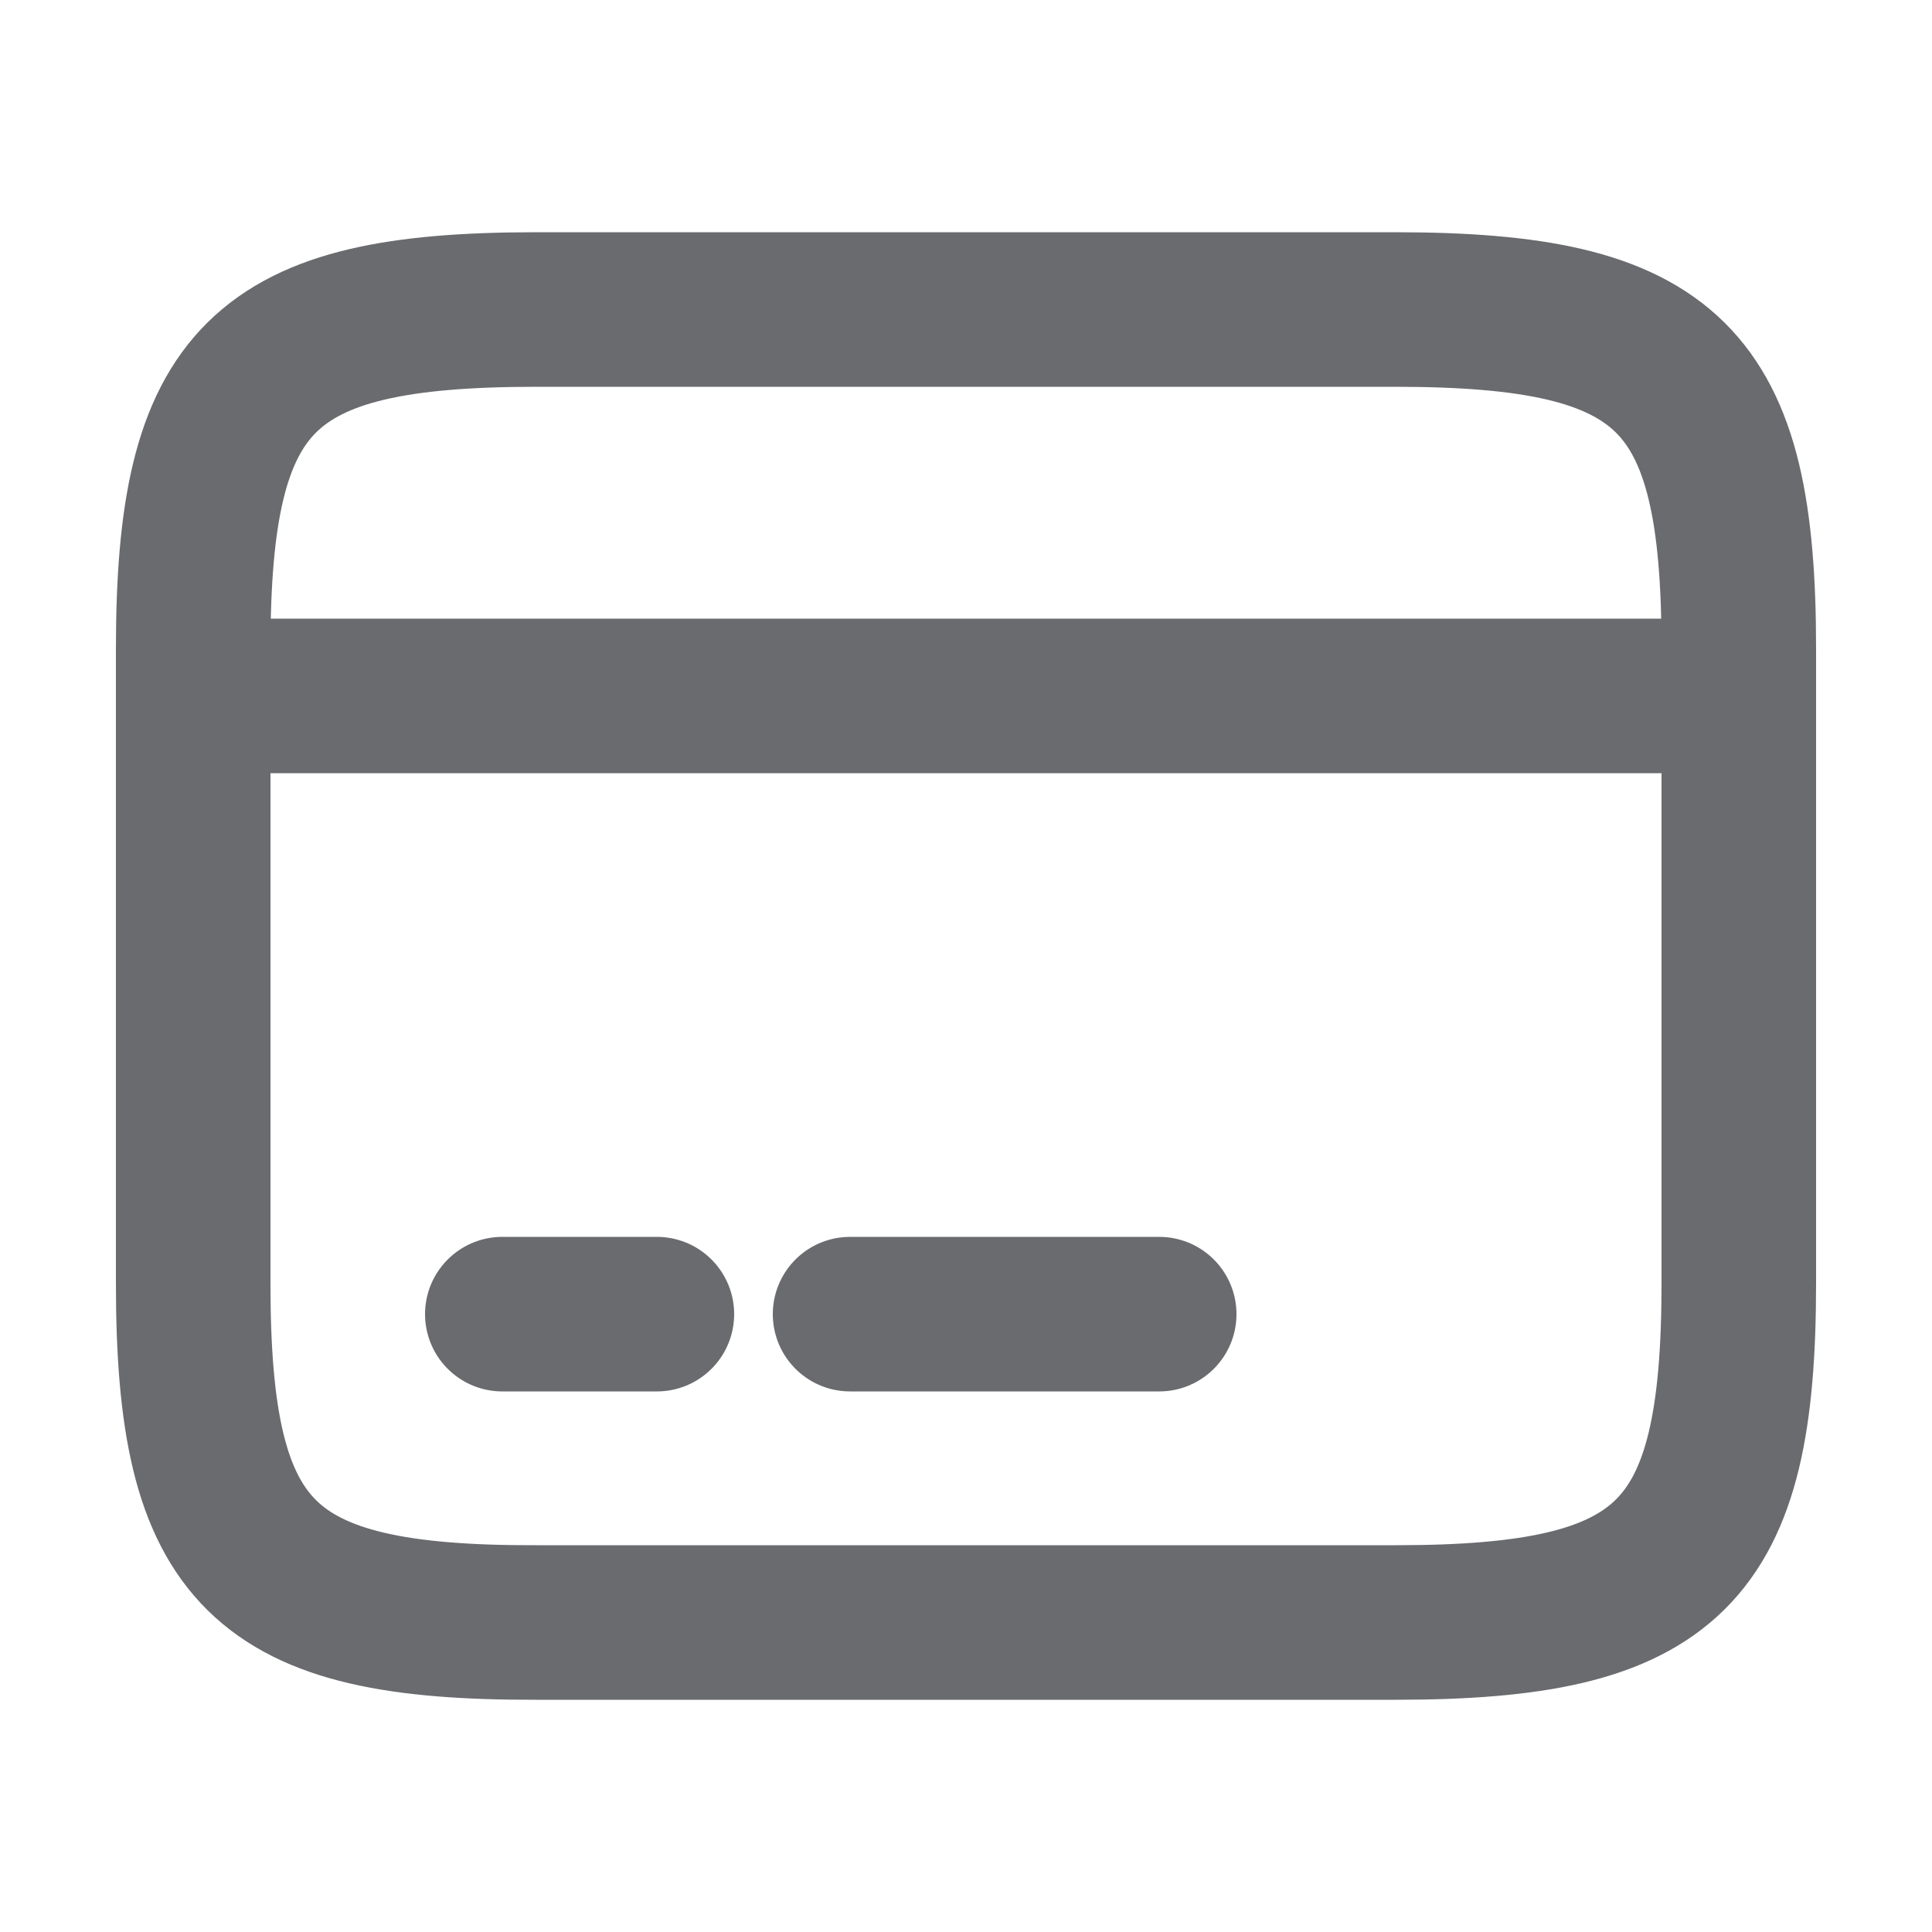 <svg width="25" height="25" viewBox="0 0 25 25" fill="none" xmlns="http://www.w3.org/2000/svg">
<path d="M2.5 9.005H22.5" stroke="#6A6B6F" stroke-width="2" stroke-miterlimit="10" stroke-linecap="round" stroke-linejoin="round"/>
<path d="M6.5 17.005H8.5" stroke="#6A6B6F" stroke-width="2" stroke-miterlimit="10" stroke-linecap="round" stroke-linejoin="round"/>
<path d="M11 17.005H15" stroke="#6A6B6F" stroke-width="2" stroke-miterlimit="10" stroke-linecap="round" stroke-linejoin="round"/>
<path d="M6.94 4.005H18.05C21.61 4.005 22.5 4.885 22.5 8.395V16.605C22.5 20.115 21.61 20.995 18.06 20.995H6.94C3.39 21.005 2.5 20.125 2.5 16.615V8.395C2.5 4.885 3.39 4.005 6.94 4.005Z" stroke="#6A6B6F" stroke-width="2" stroke-linecap="round" stroke-linejoin="round"/>
</svg>
